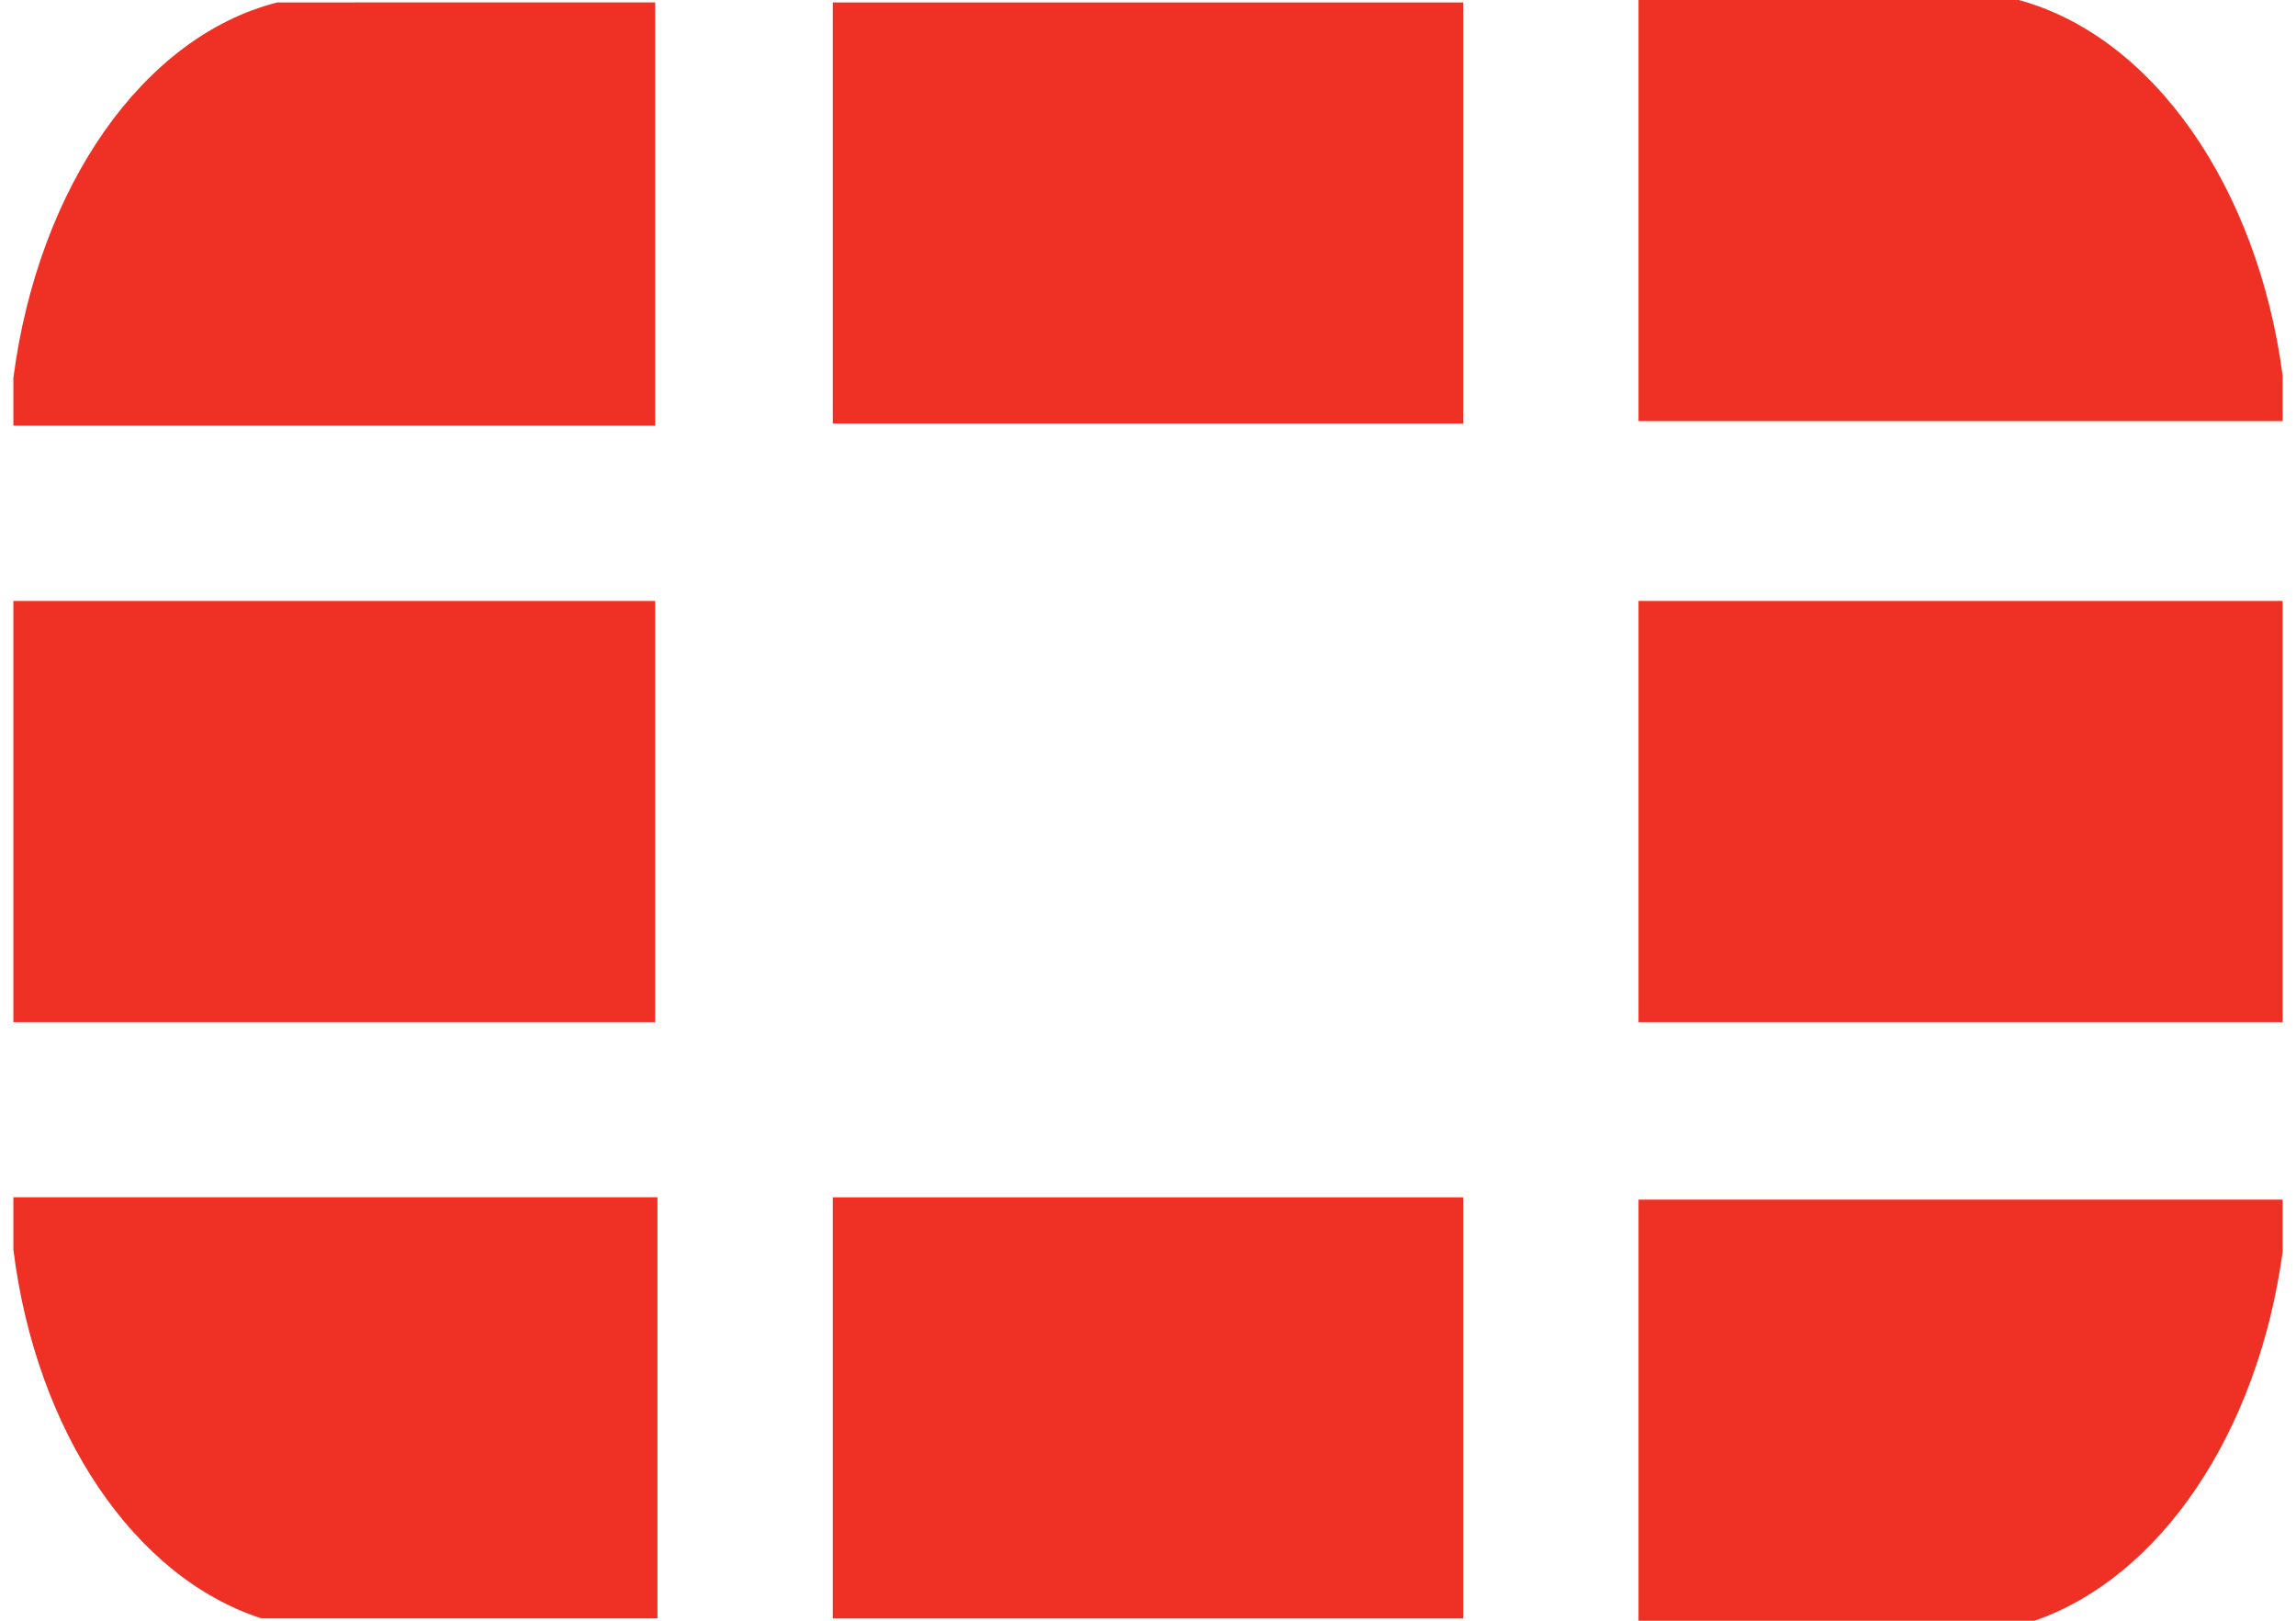 <svg fill="#EE3124" role="img" viewBox="0 0 34 24" xmlns="http://www.w3.org/2000/svg"><title>Fortinet</title><path d="M0.198 8.899h9.504v6.237H0.198z m12.134-8.863h9.336v6.235H12.332z m0 17.694h9.336v6.236H12.332z m11.932-8.831H33.802v6.237h-9.538zM4.107 0.036C2.119 0.539 0.569 2.765 0.198 5.595v0.708h9.504V0.035zM0.198 17.729v0.775c0.336 2.697 1.787 4.853 3.674 5.461h5.864v-6.236z m33.604-11.459v-0.709c-0.371-2.798-1.921-5.022-3.909-5.561h-5.629v6.236H33.802zM30.128 24c1.854-0.641 3.304-2.764 3.674-5.461v-0.775h-9.538v6.236Z"/></svg>